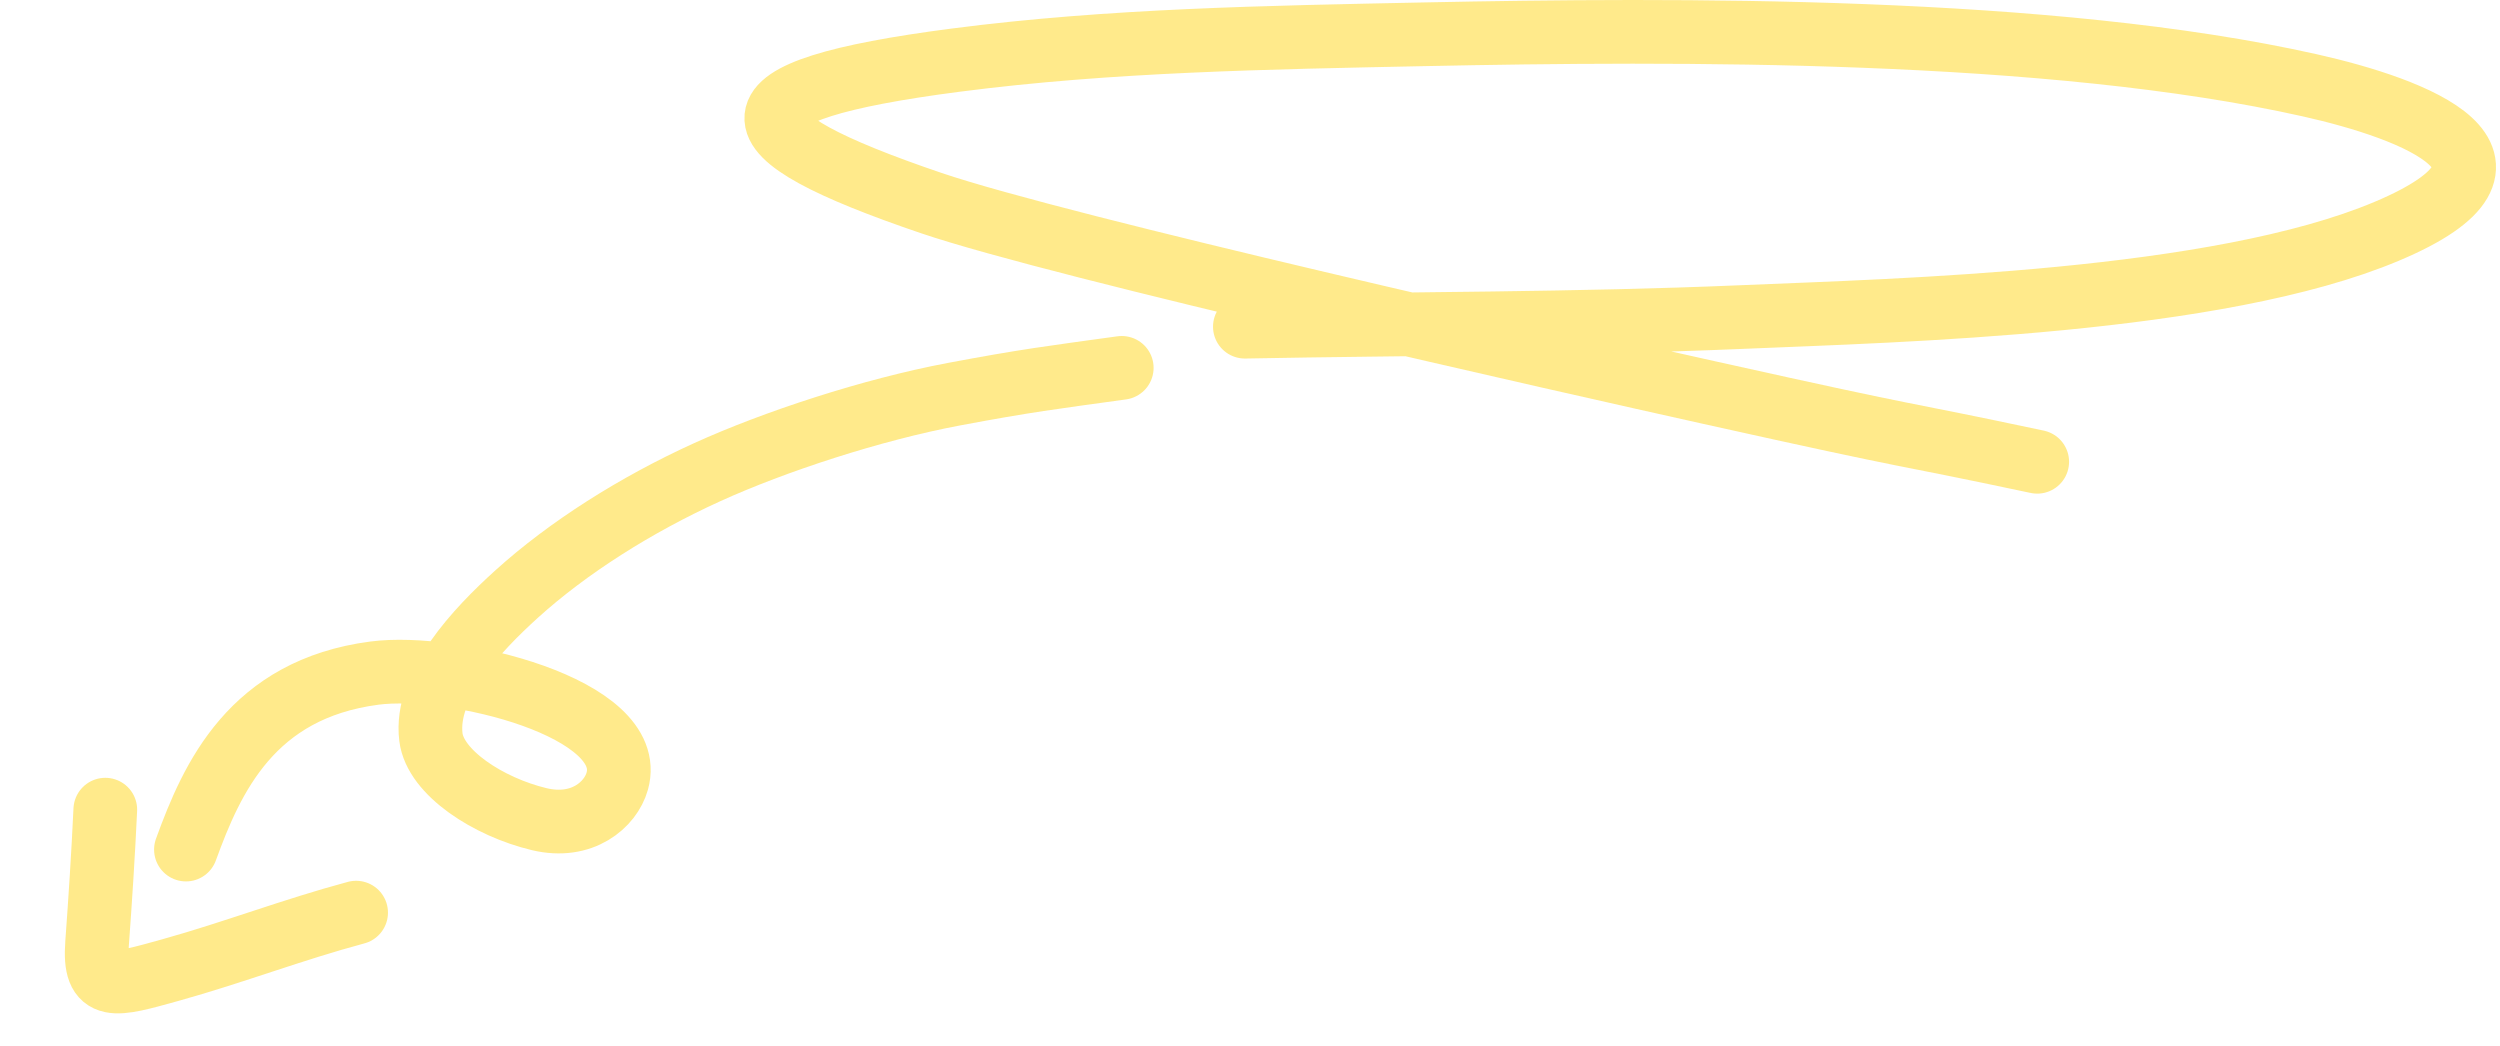 <svg width="471" height="197" viewBox="0 0 471 197" fill="none" xmlns="http://www.w3.org/2000/svg">
<path opacity="0.6" d="M211.338 69.304C198.12 71.135 193.426 71.687 179.719 74.266C164.256 77.175 145.882 83.212 133.281 88.937C119.778 95.072 106.999 103.173 97.325 111.928C89.887 118.66 79.977 129.115 81.184 138.879C82.01 145.561 92.021 152.042 101.585 154.33C109.716 156.276 115.055 151.58 116.291 147.172C120.165 133.355 85.404 124.866 70.548 126.813C47.44 129.842 39.967 146.481 35.03 160.058" stroke="#FFDC3E" stroke-width="12" stroke-linecap="round"/>
<path opacity="0.6" d="M19.838 152.539C19.444 160.96 18.905 169.345 18.289 177.729C17.611 186.962 21.571 185.698 32.132 182.756C44.009 179.447 55.187 175.133 67.093 171.941" stroke="#FFDC3E" stroke-width="12" stroke-linecap="round"/>
<path opacity="0.6" d="M234.533 61.549C265.677 60.946 296.853 61.062 327.966 59.739C358.115 58.457 417.695 57.061 449.689 43.563C481.033 30.34 454.942 20.512 435.176 16.076C386.17 5.078 316.014 5.473 268.241 6.461C238.804 7.07 209.197 7.547 180.092 11.325C135.024 17.176 136.506 25.014 175.41 38.247C200.022 46.618 296.143 68.207 322.147 73.992C364.948 83.513 354.815 80.842 383.811 87" stroke="#FFDC3E" stroke-width="12" stroke-linecap="round"/>
</svg>
